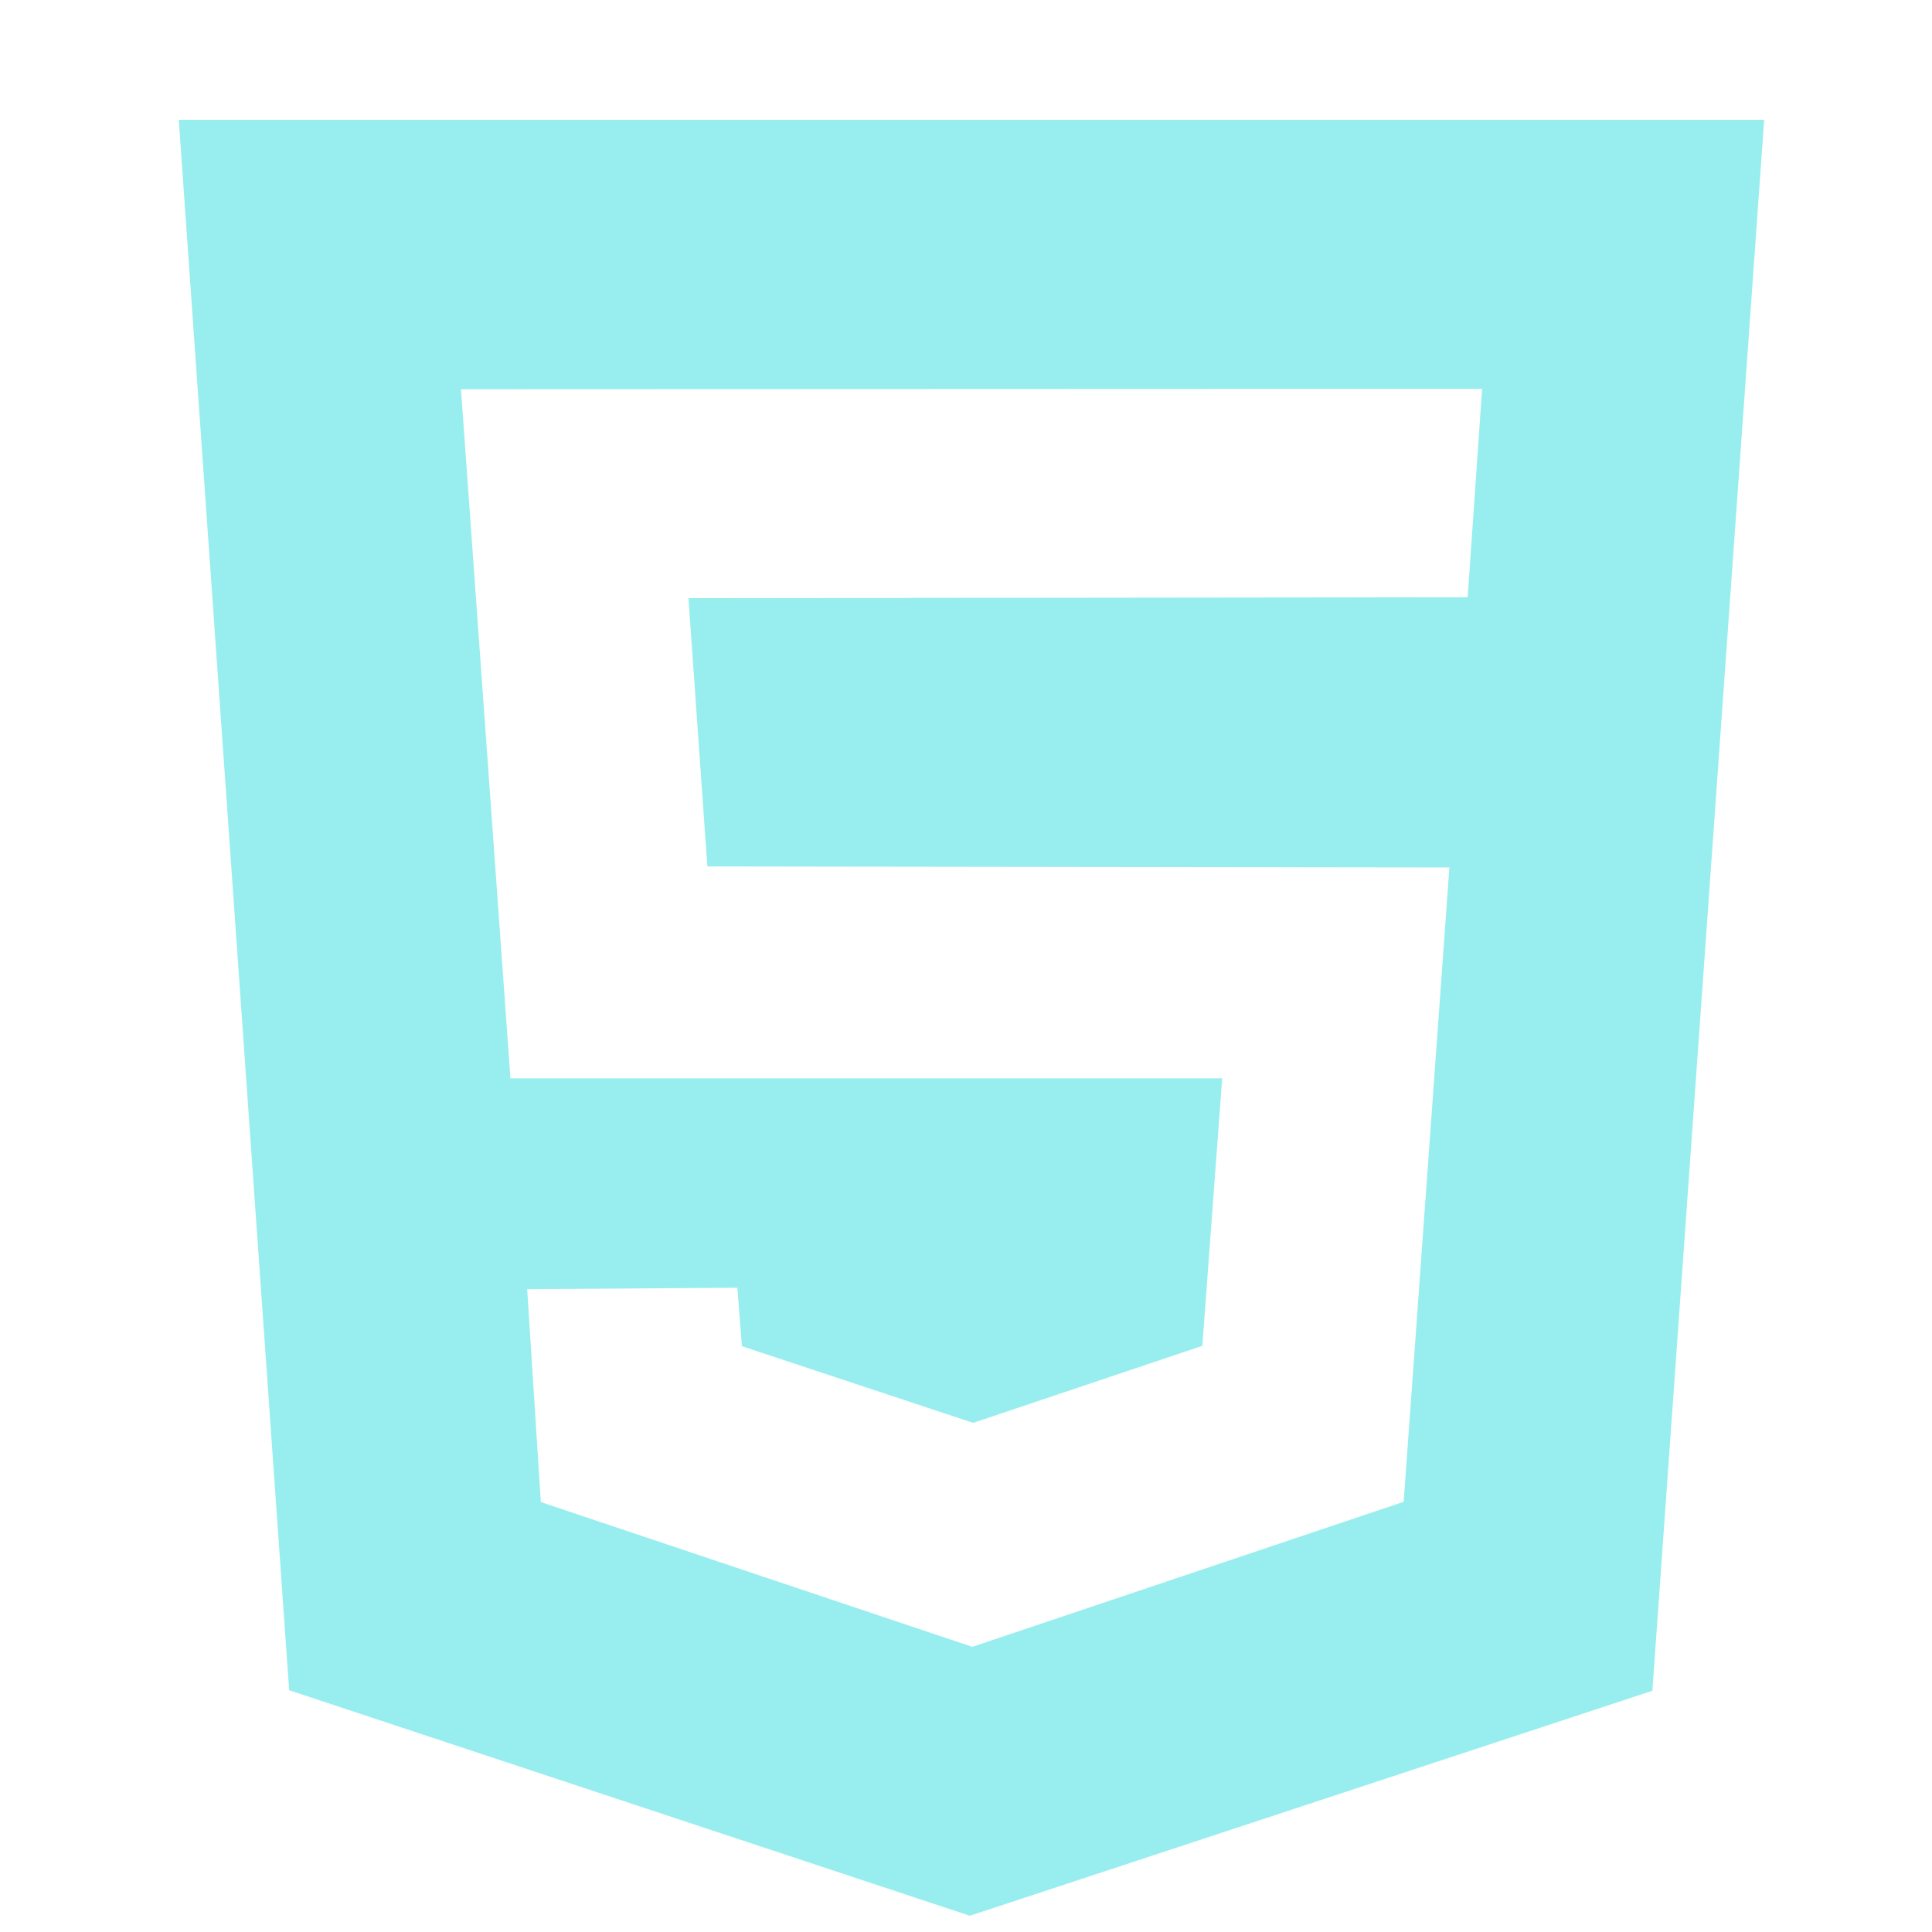 <?xml version="1.0" encoding="UTF-8"?>
<!DOCTYPE svg PUBLIC "-//W3C//DTD SVG 1.1//EN" "http://www.w3.org/Graphics/SVG/1.1/DTD/svg11.dtd">
<!-- Creator: CorelDRAW 2020 (64 Bit) -->
<svg xmlns="http://www.w3.org/2000/svg" xml:space="preserve" width="150px" height="150px" version="1.1" style="shape-rendering:geometricPrecision; text-rendering:geometricPrecision; image-rendering:optimizeQuality; fill-rule:evenodd; clip-rule:evenodd"
viewBox="0 0 150 150"
 xmlns:xlink="http://www.w3.org/1999/xlink"
 xmlns:xodm="http://www.corel.com/coreldraw/odm/2003">
 <defs>
  <style type="text/css">
   <![CDATA[
    .fil0 {fill:#98eeee}
   ]]>
  </style>
 </defs>
 <g id="Camada_x0020_1">
  <path class="fil0" d="M13.88 9.3l8.57 121.93 52.85 17.51 52.99 -17.47 8.68 -121.97 -123.09 0zm100.07 37.07l1.12 -16.18 -79.28 0.03 3.84 53.5 55.26 0 -1.54 20.77 -17.79 5.98 -17.96 -5.95 -0.35 -4.54 -16.32 0.11 1.06 16.53 33.5 11.24 33.49 -11.26 3.55 -49.25 -57.61 -0.08 -1.47 -20.83 60.5 -0.07z"/>
 </g>
</svg>
